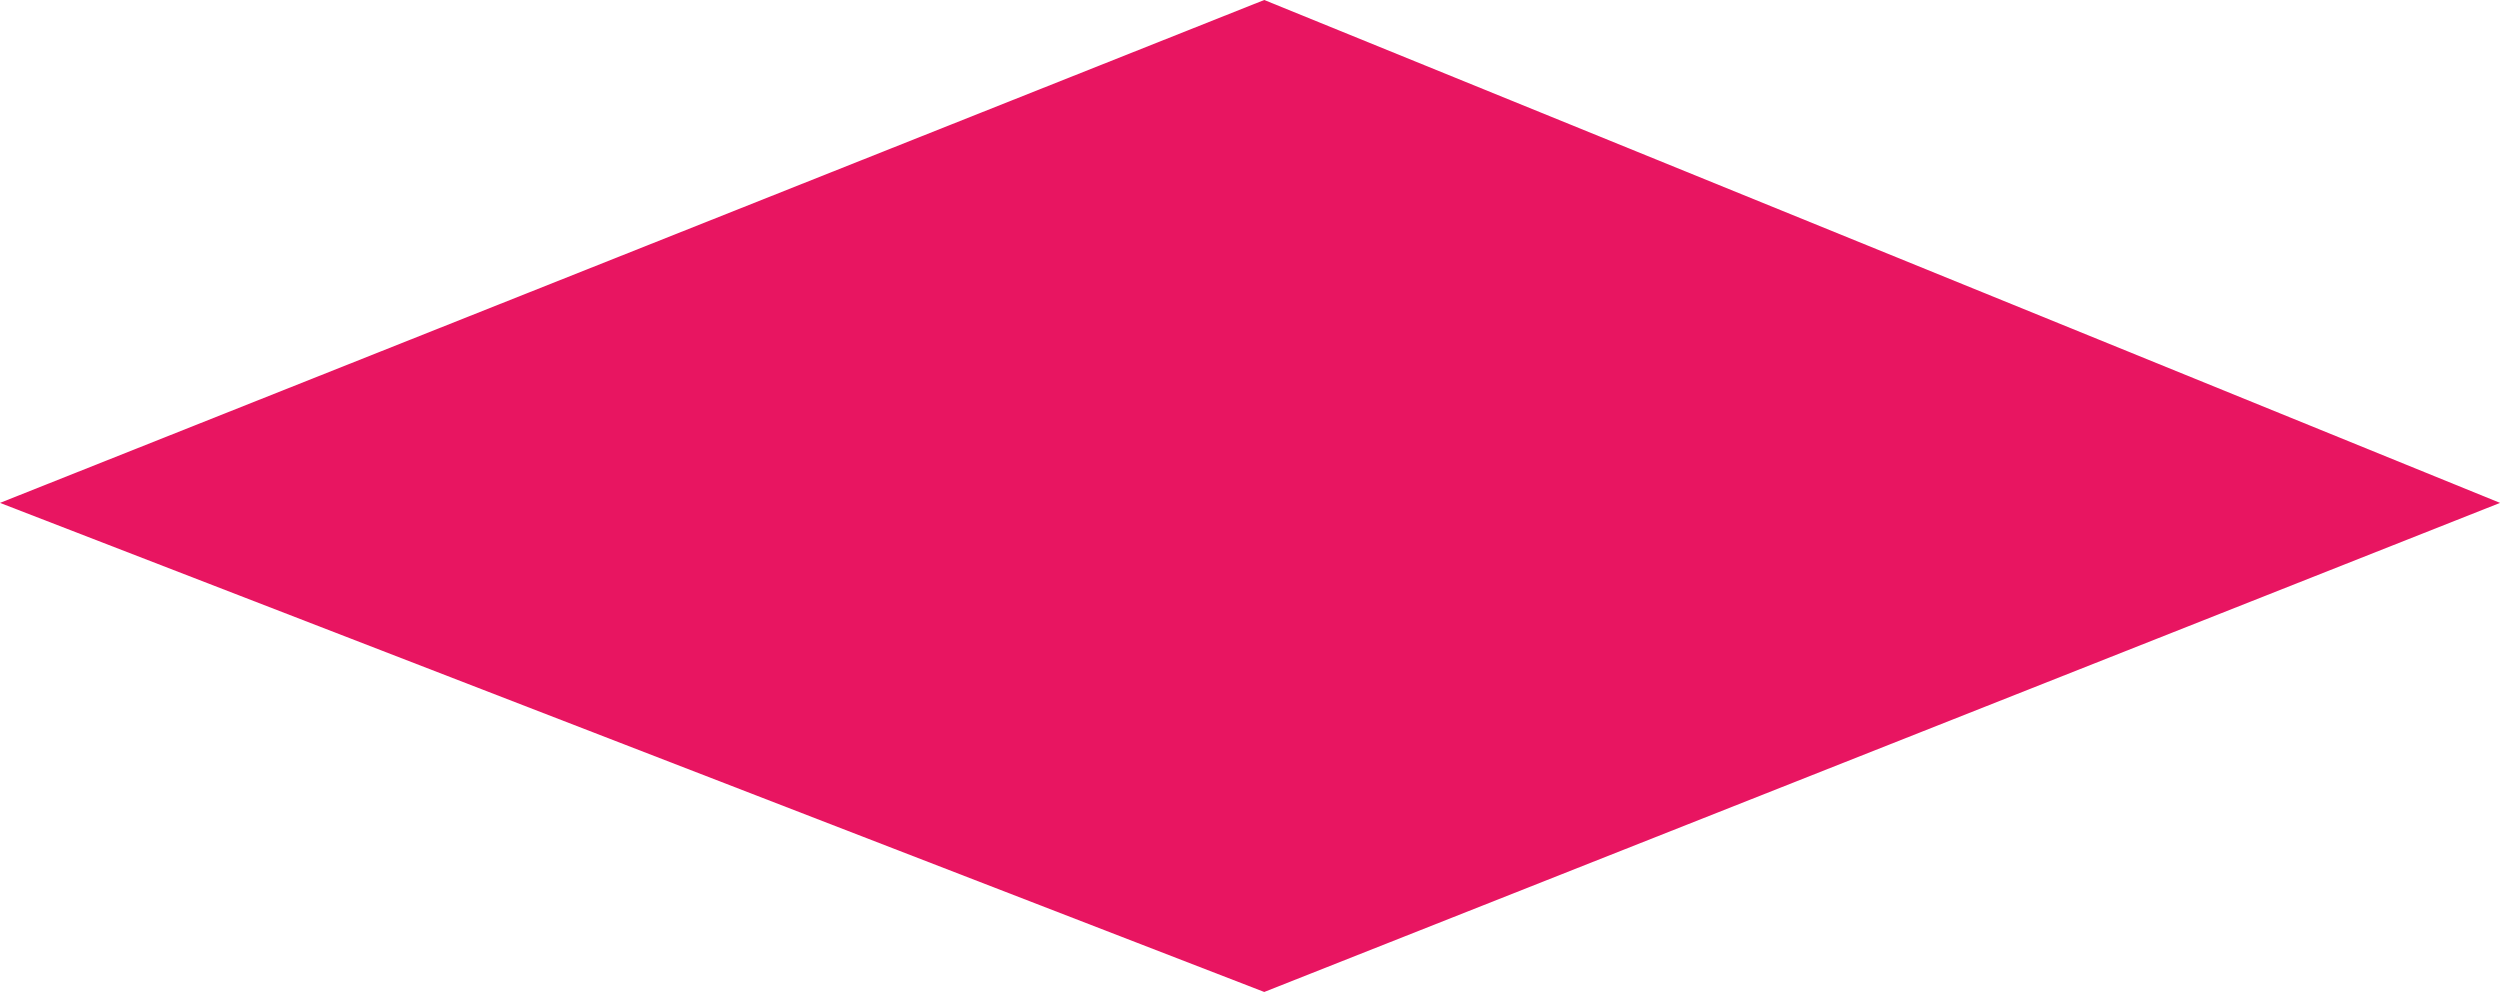 <svg xmlns="http://www.w3.org/2000/svg" width="174.984" height="69.431" viewBox="0 0 174.984 69.431">
  <path id="Path_1" data-name="Path 1" d="M474.168,428.462l88.489-35.2,86.5,35.2-86.5,34.232Z" transform="translate(-474.168 -393.263)" fill="#e81561"/>
</svg>
